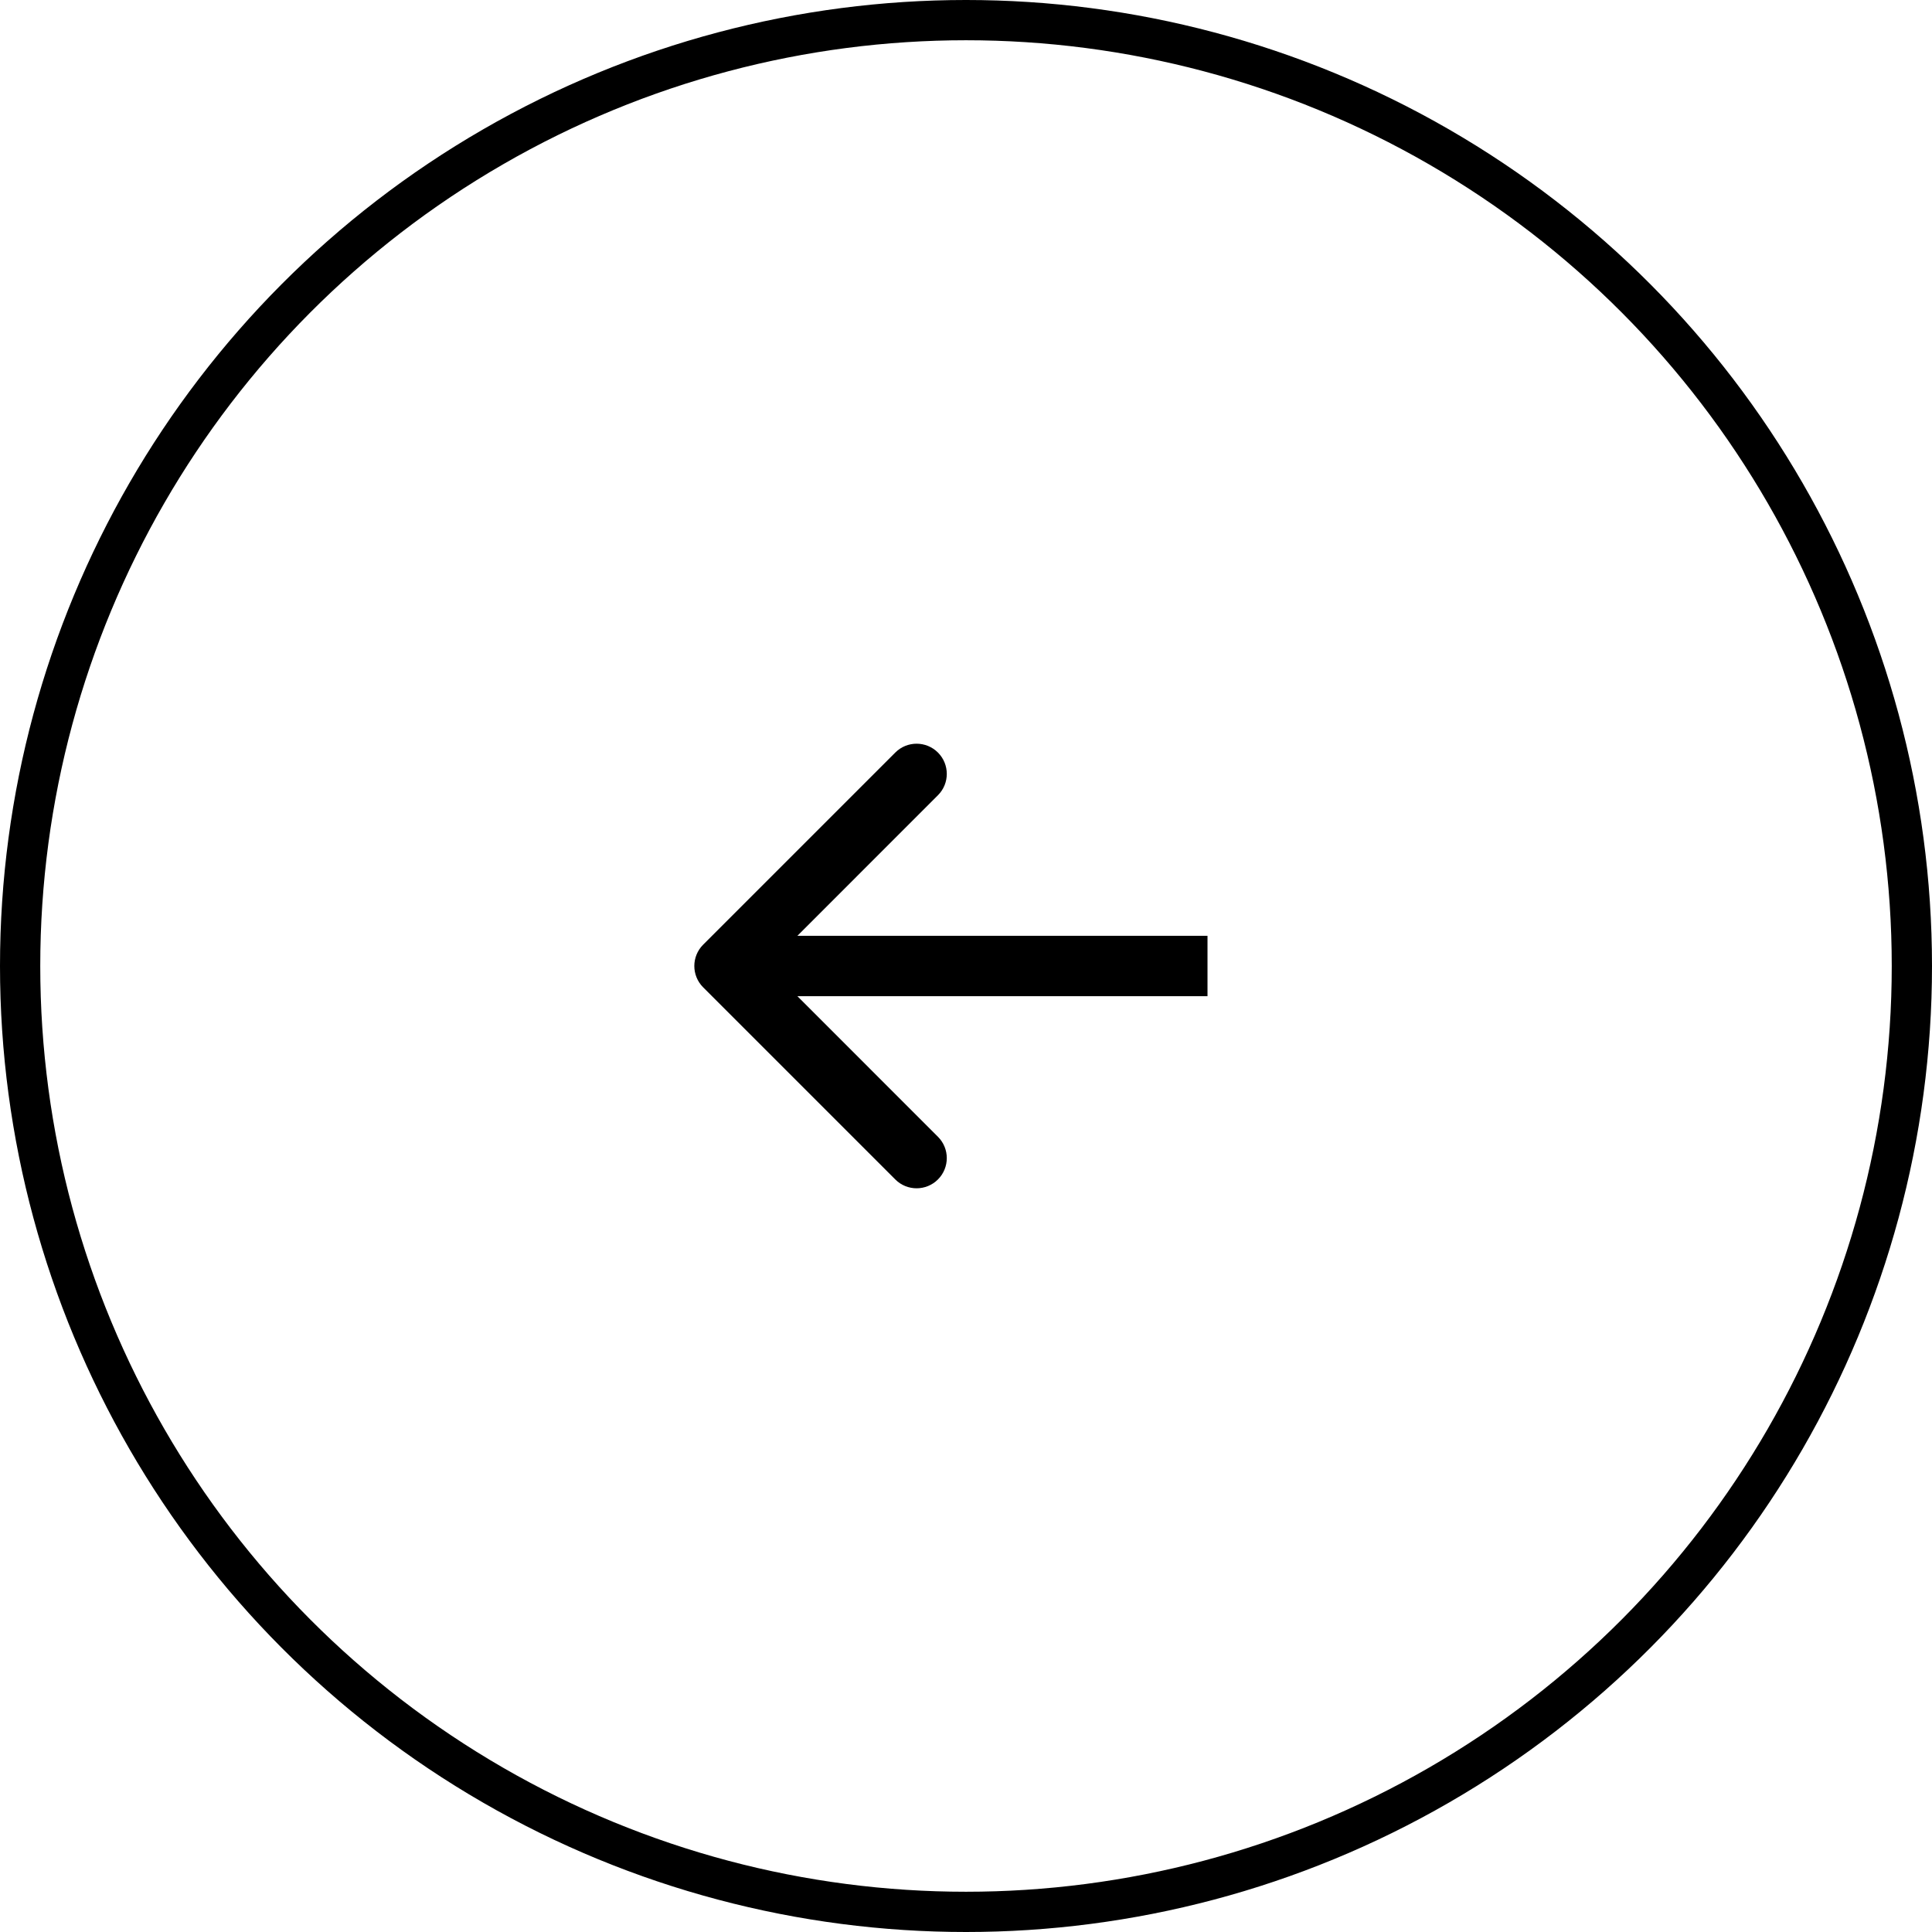 <svg width="48" height="48" viewBox="0 0 48 48" fill="none" xmlns="http://www.w3.org/2000/svg">
<circle cx="24" cy="24" r="23.5" transform="rotate(-180 24 24)" stroke="black"/>
<path d="M17.47 23.47C17.177 23.763 17.177 24.237 17.47 24.53L22.243 29.303C22.535 29.596 23.01 29.596 23.303 29.303C23.596 29.01 23.596 28.535 23.303 28.243L19.061 24L23.303 19.757C23.596 19.465 23.596 18.99 23.303 18.697C23.01 18.404 22.535 18.404 22.243 18.697L17.47 23.47ZM30 23.25H18V24.75H30V23.25Z" fill="black"/>
</svg>
